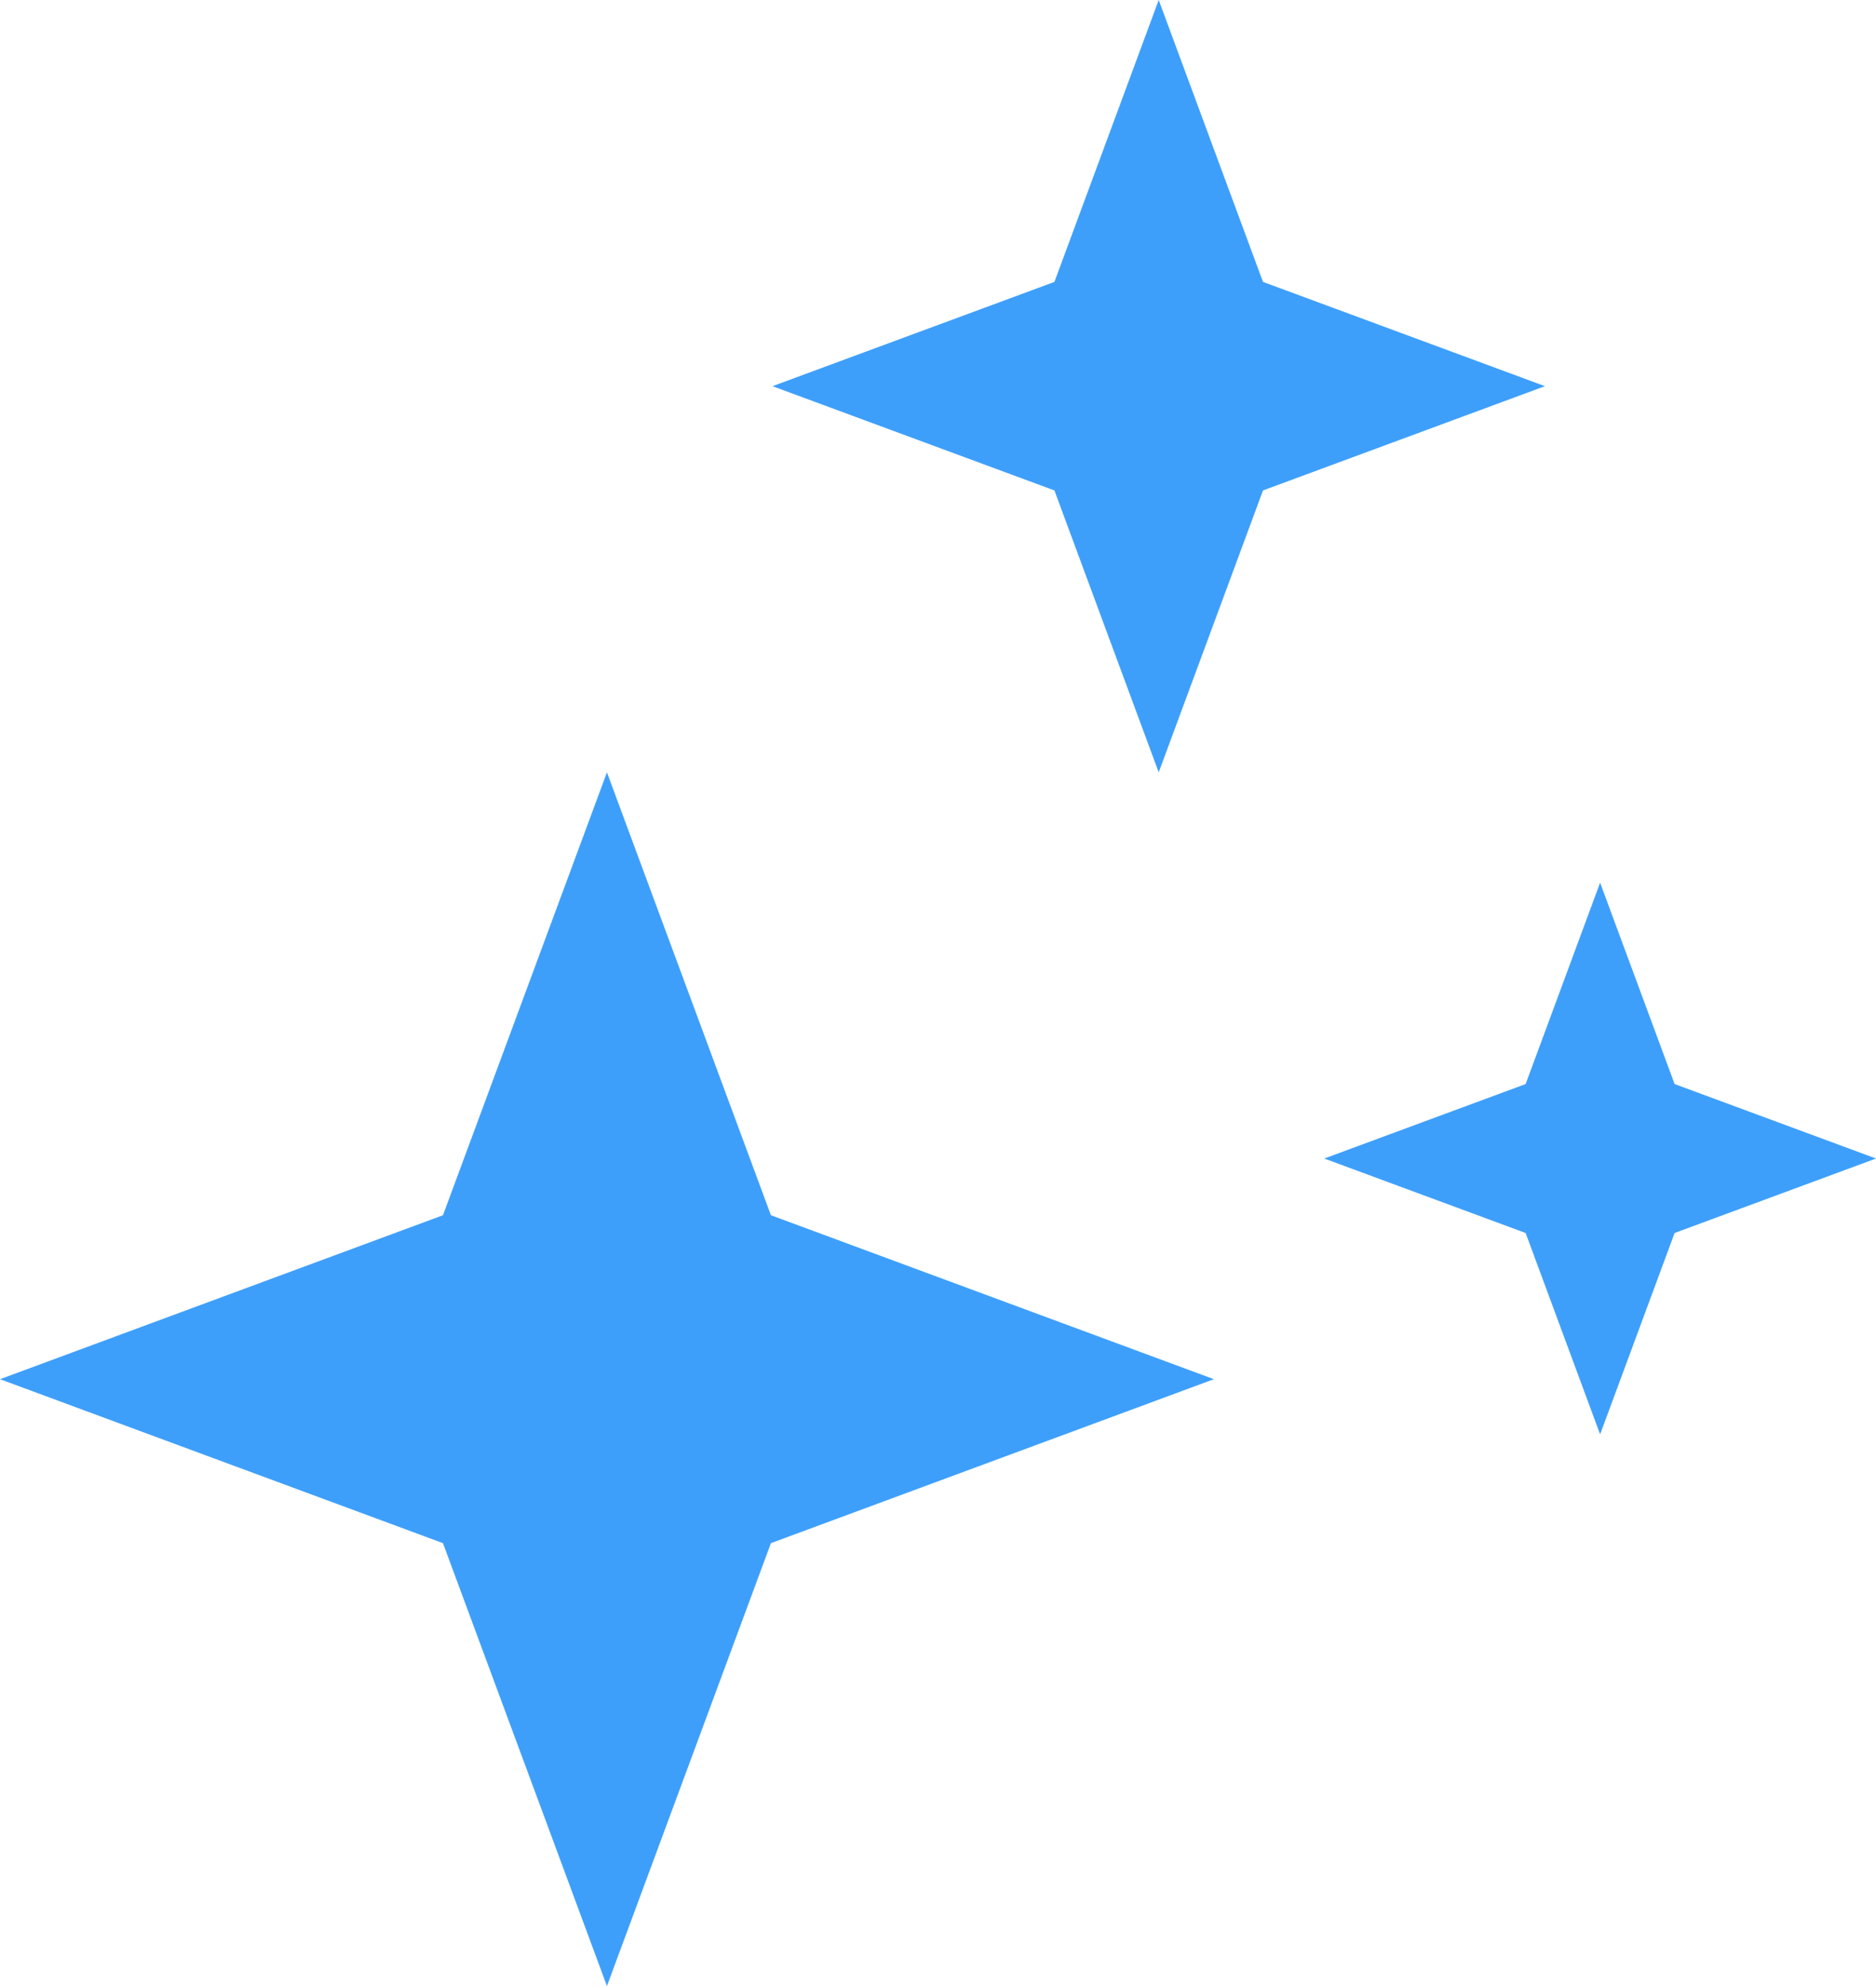 <svg width="17" height="18" viewBox="0 0 17 18" fill="none" xmlns="http://www.w3.org/2000/svg">
<path d="M10.5 0L11.445 2.555L14 3.5L11.445 4.445L10.5 7L9.555 4.445L7 3.5L9.555 2.555L10.5 0Z" fill="#3E9FFB"/>
<path d="M5.5 7L6.986 11.014L11 12.5L6.986 13.986L5.5 18L4.014 13.986L0 12.5L4.014 11.014L5.5 7Z" fill="#3E9FFB"/>
<path d="M14.5 8L15.175 9.825L17 10.5L15.175 11.175L14.5 13L13.825 11.175L12 10.5L13.825 9.825L14.5 8Z" fill="#3E9FFB"/>
</svg>

